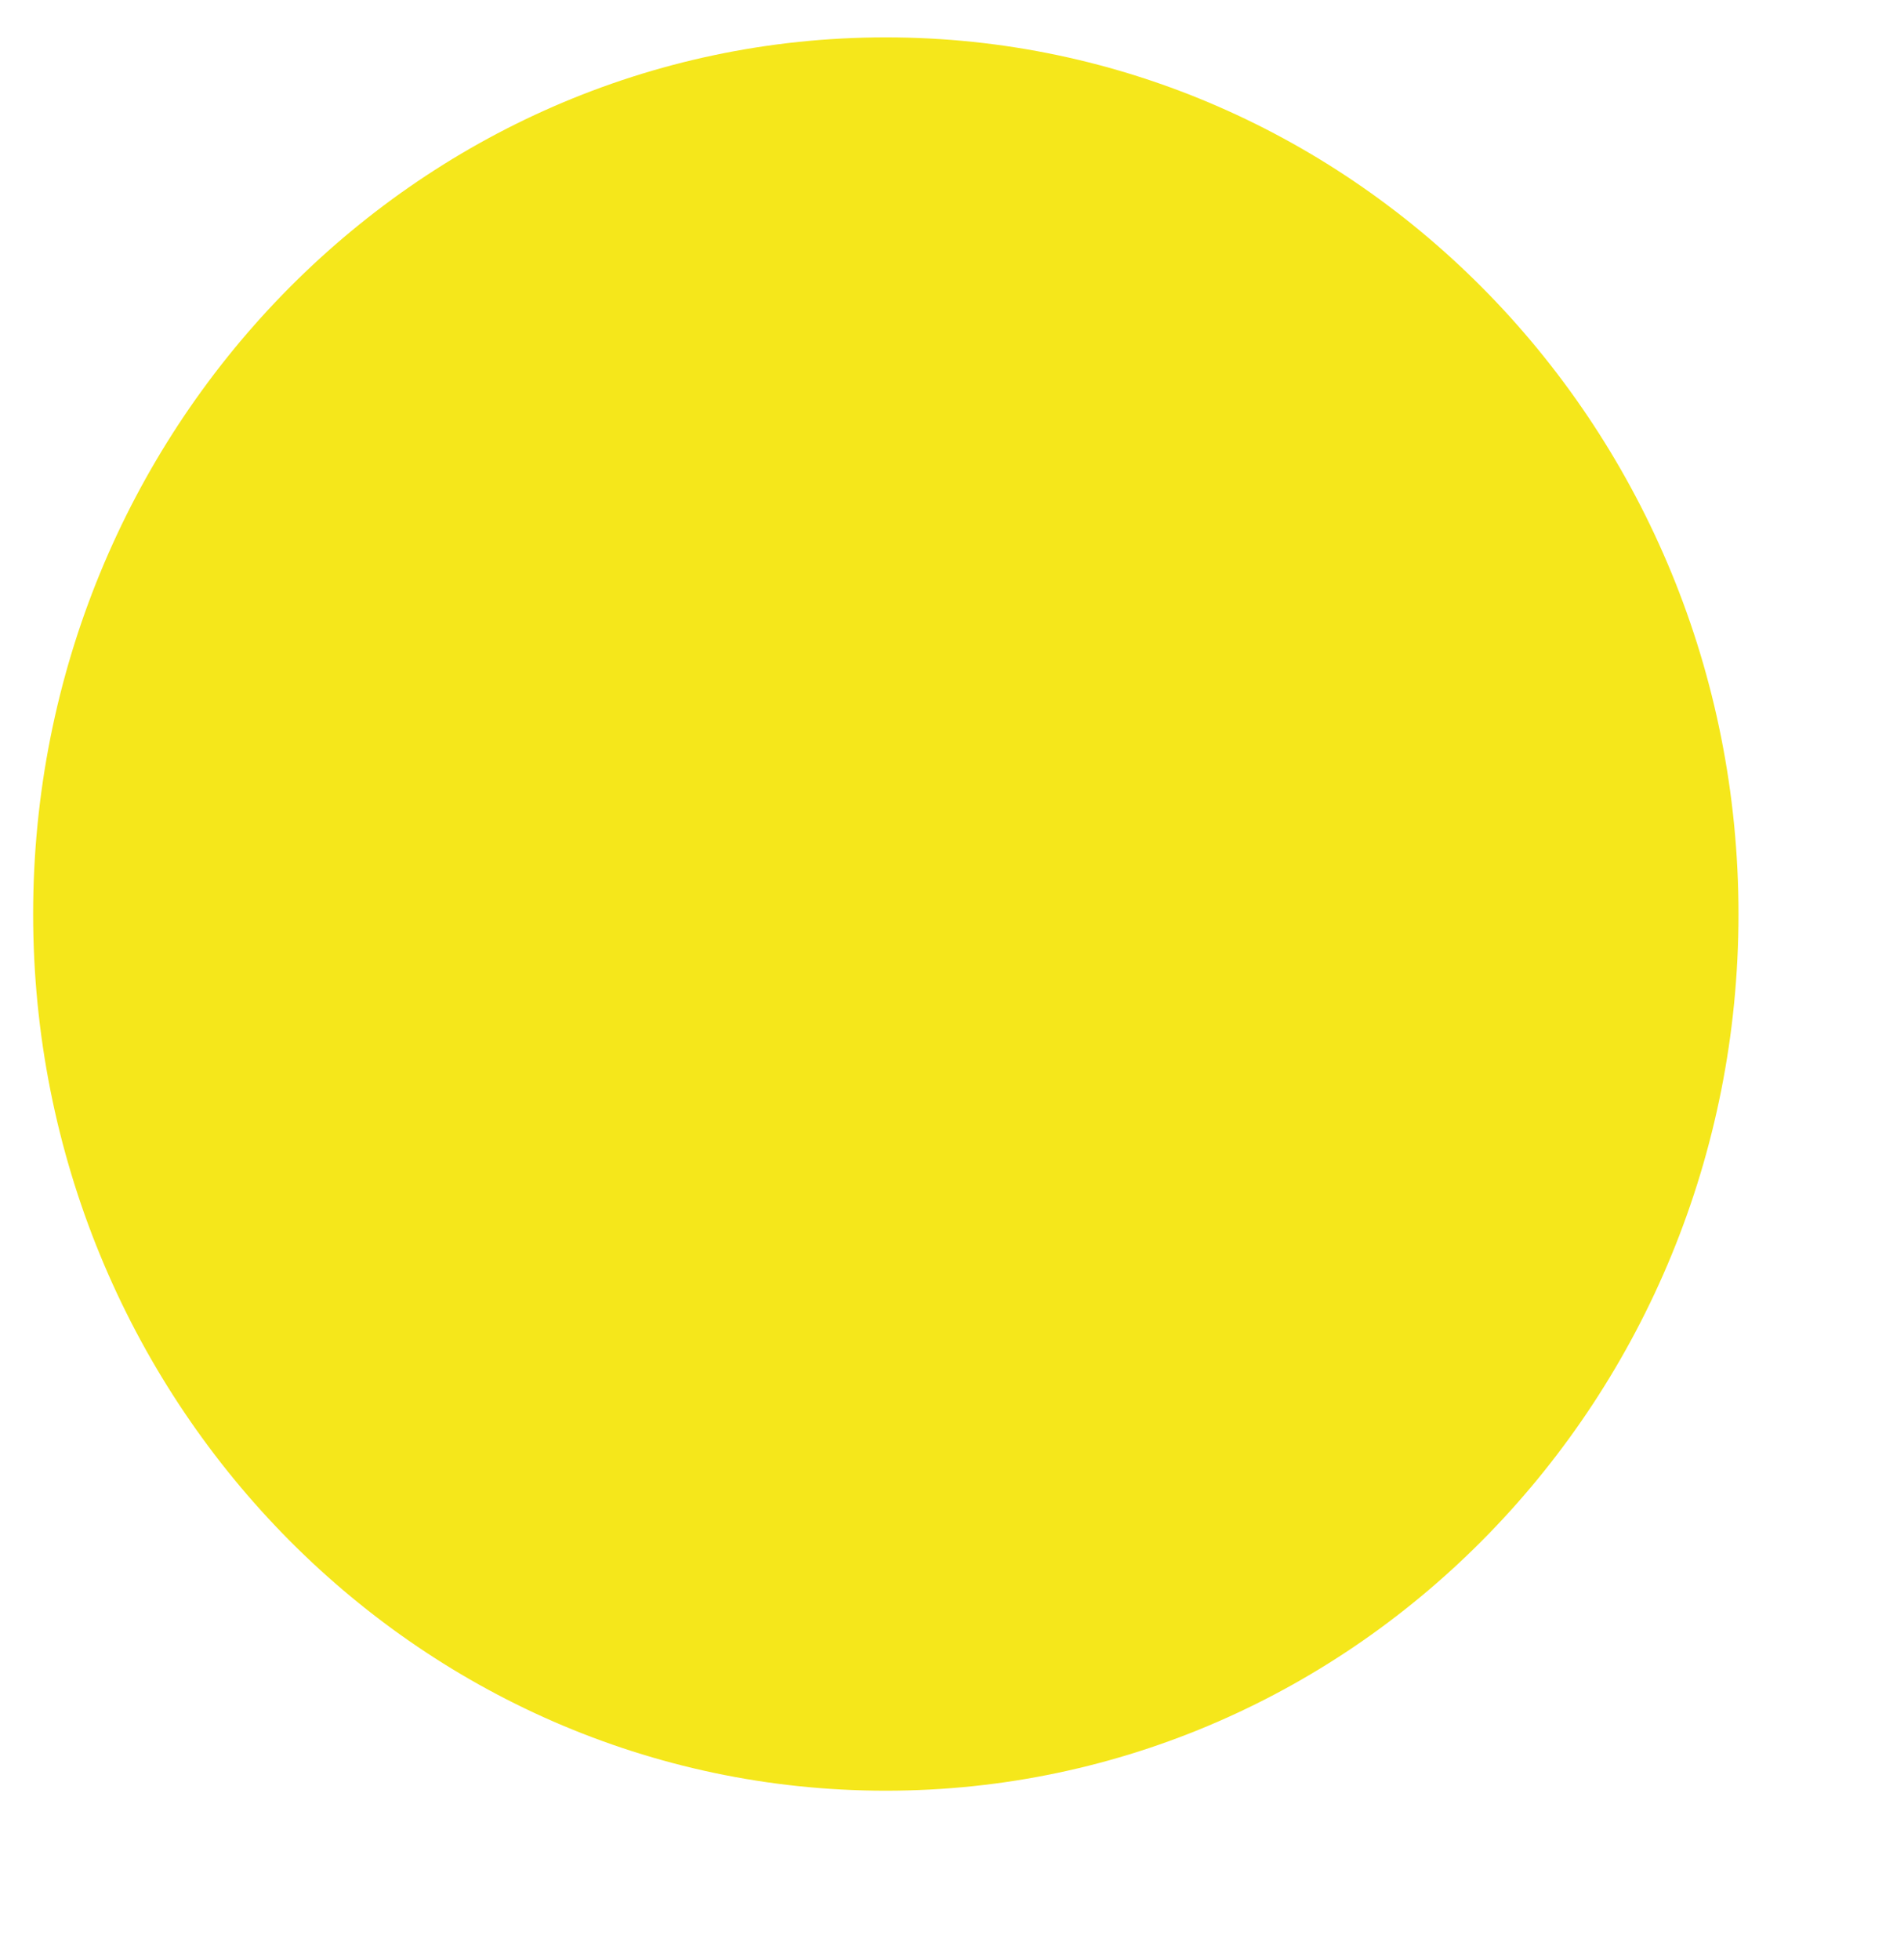 <?xml version="1.0" encoding="UTF-8" standalone="no"?>
<!DOCTYPE svg PUBLIC "-//W3C//DTD SVG 1.1//EN" "http://www.w3.org/Graphics/SVG/1.1/DTD/svg11.dtd">
<svg version="1.1" xmlns="http://www.w3.org/2000/svg" xmlns:xlink="http://www.w3.org/1999/xlink" preserveAspectRatio="xMidYMid meet" viewBox="126.609 6.246 28.783 29.507" width="16" height="16.47"><defs><path d="M152.39 20C152.39 27.04 146.84 32.75 140 32.75C133.16 32.75 127.61 27.04 127.61 20C127.61 12.96 133.16 7.25 140 7.25C146.84 7.25 152.39 12.96 152.39 20Z" id="f70PSNWrk"></path></defs><g><g><use xlink:href="#f70PSNWrk" opacity="1" fill="#f5e71b" fill-opacity="1"></use><g><use xlink:href="#f70PSNWrk" opacity="1" fill-opacity="0" stroke="#f5e71b" stroke-width="1" stroke-opacity="1"></use></g></g></g></svg>